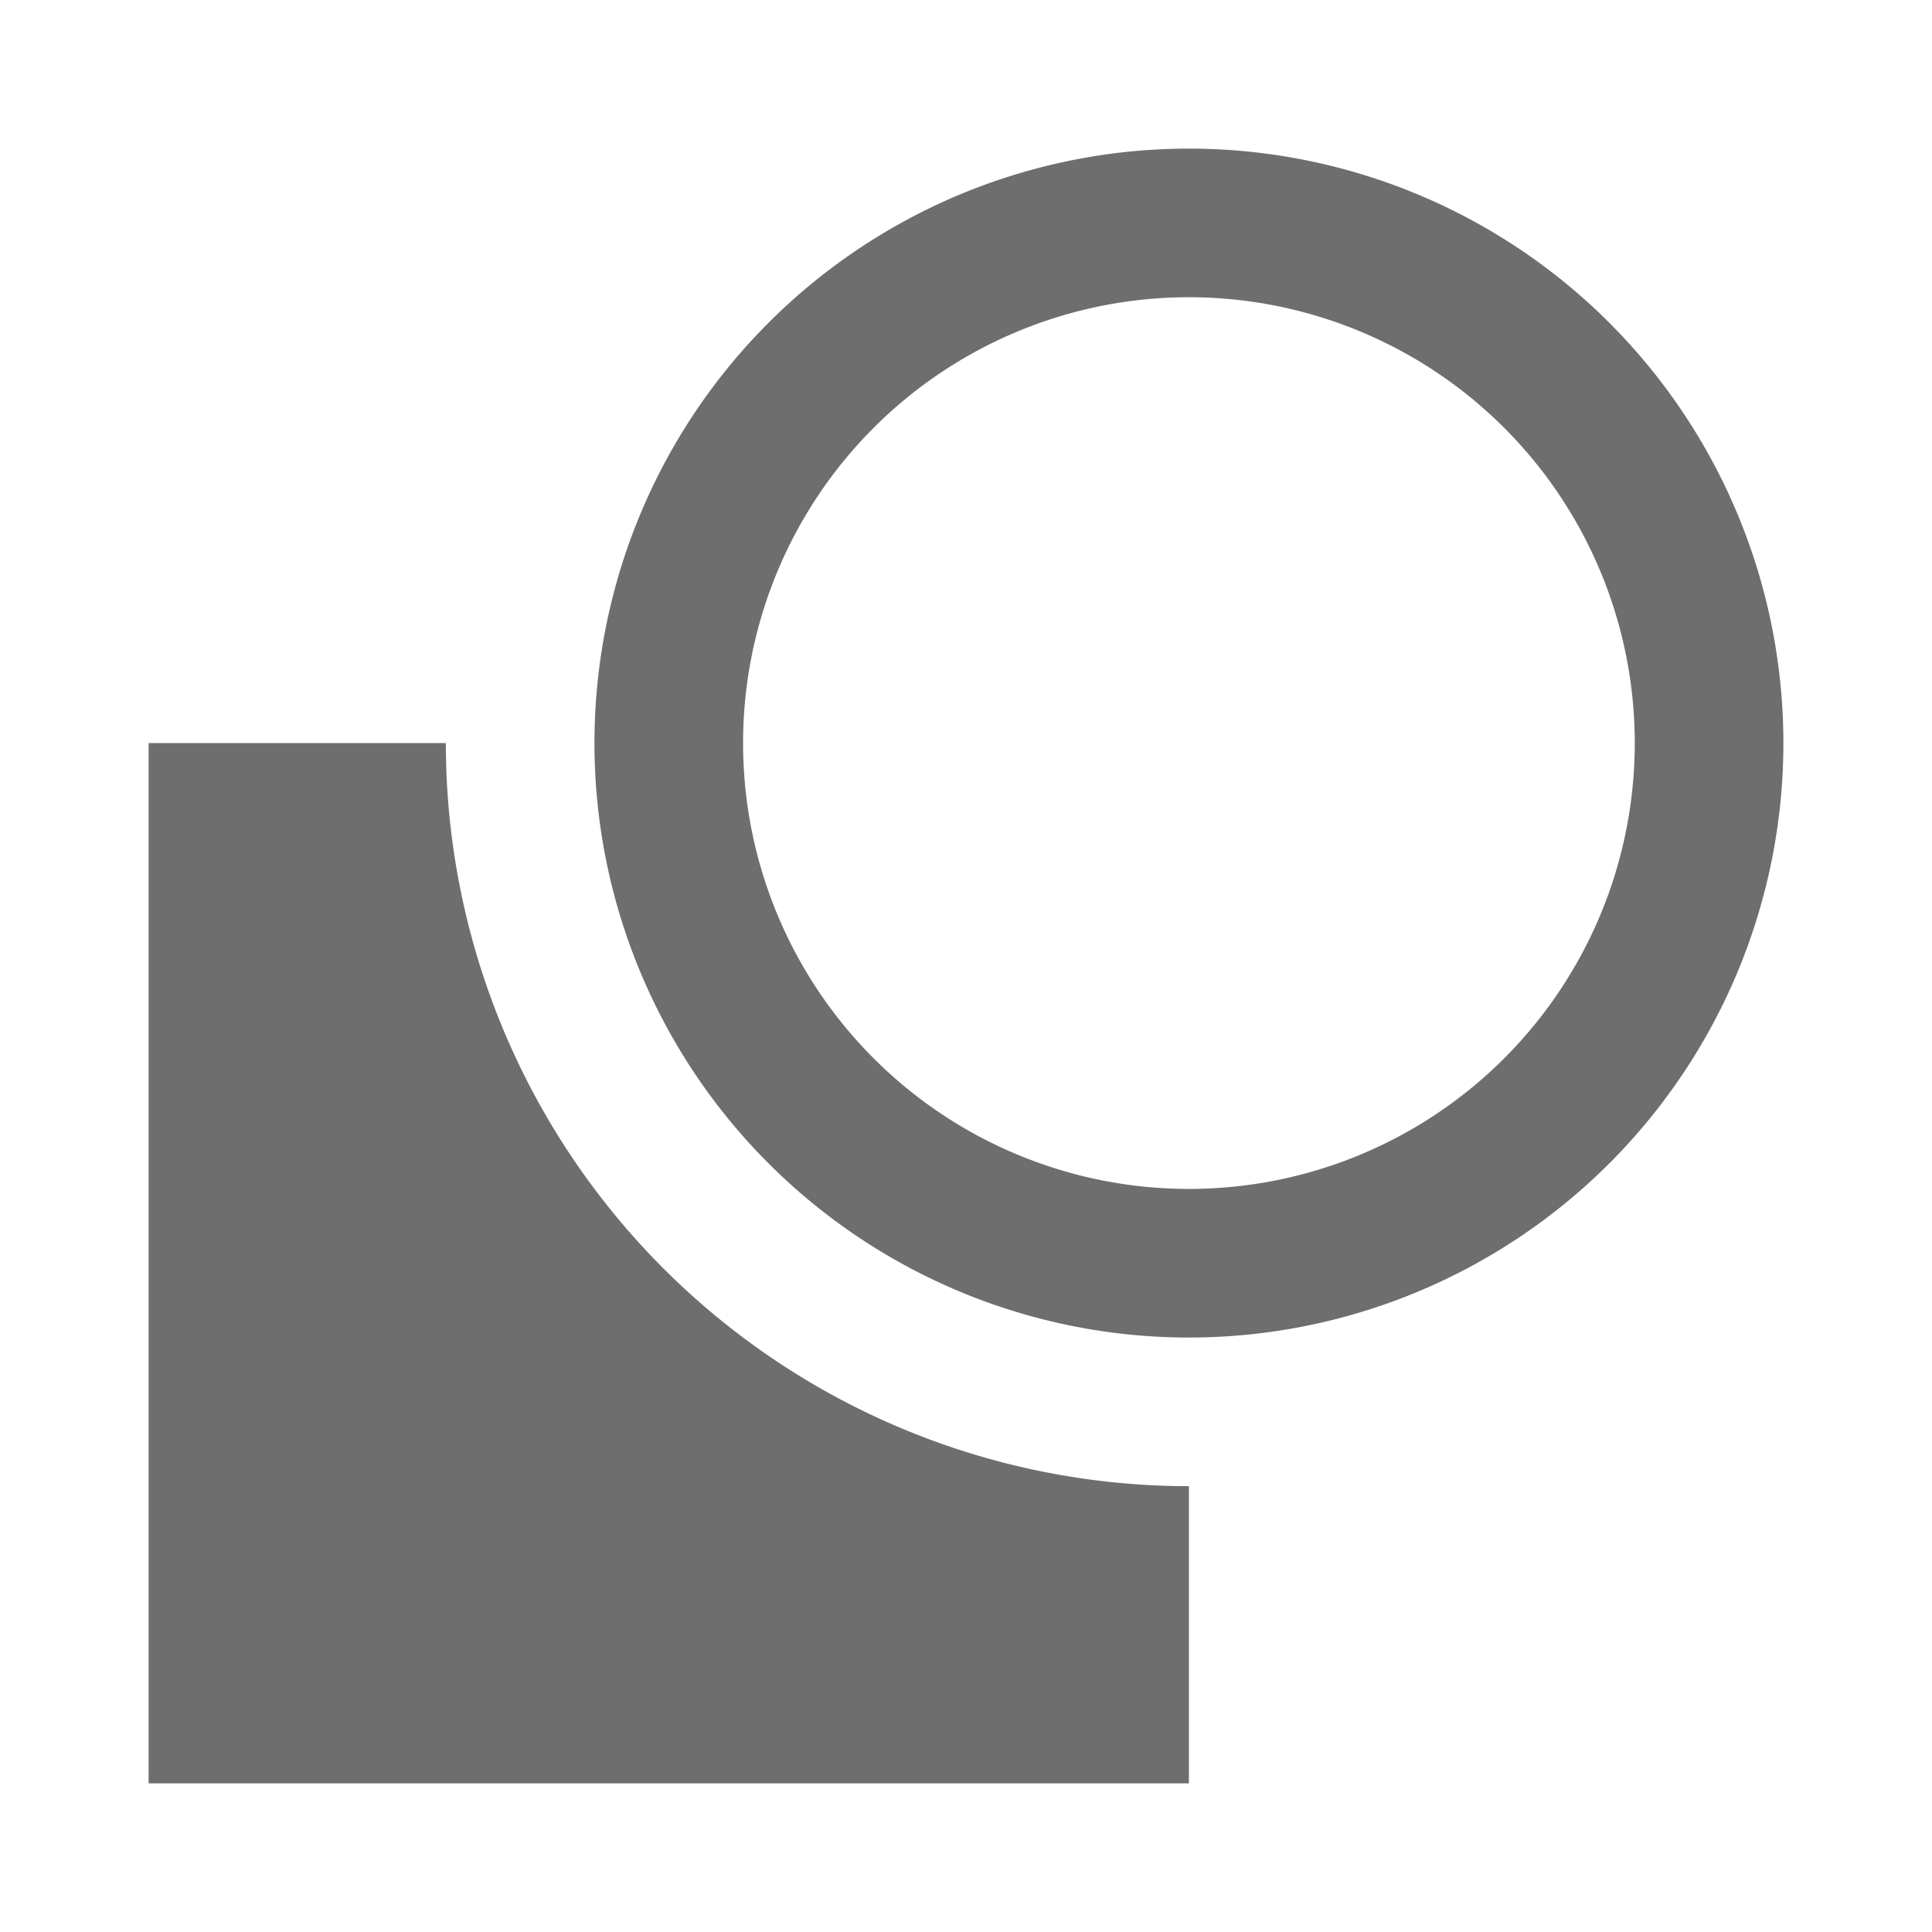 <svg xmlns="http://www.w3.org/2000/svg" width="13" height="13" viewBox="0 0 13 13">
  <title>toolWindowWPFPreview</title>
  <g>
    <g opacity="0">
      <rect width="13" height="13" fill="#ffdaff"/>
    </g>
    <path d="M8,10v2H1V5H3A5,5,0,0,0,8,10Zm4-5A4,4,0,1,1,8,1,4,4,0,0,1,12,5ZM11,5A3,3,0,1,0,8,8,3,3,0,0,0,11,5Z" fill="#6e6e6e"/>
  </g>
</svg>
